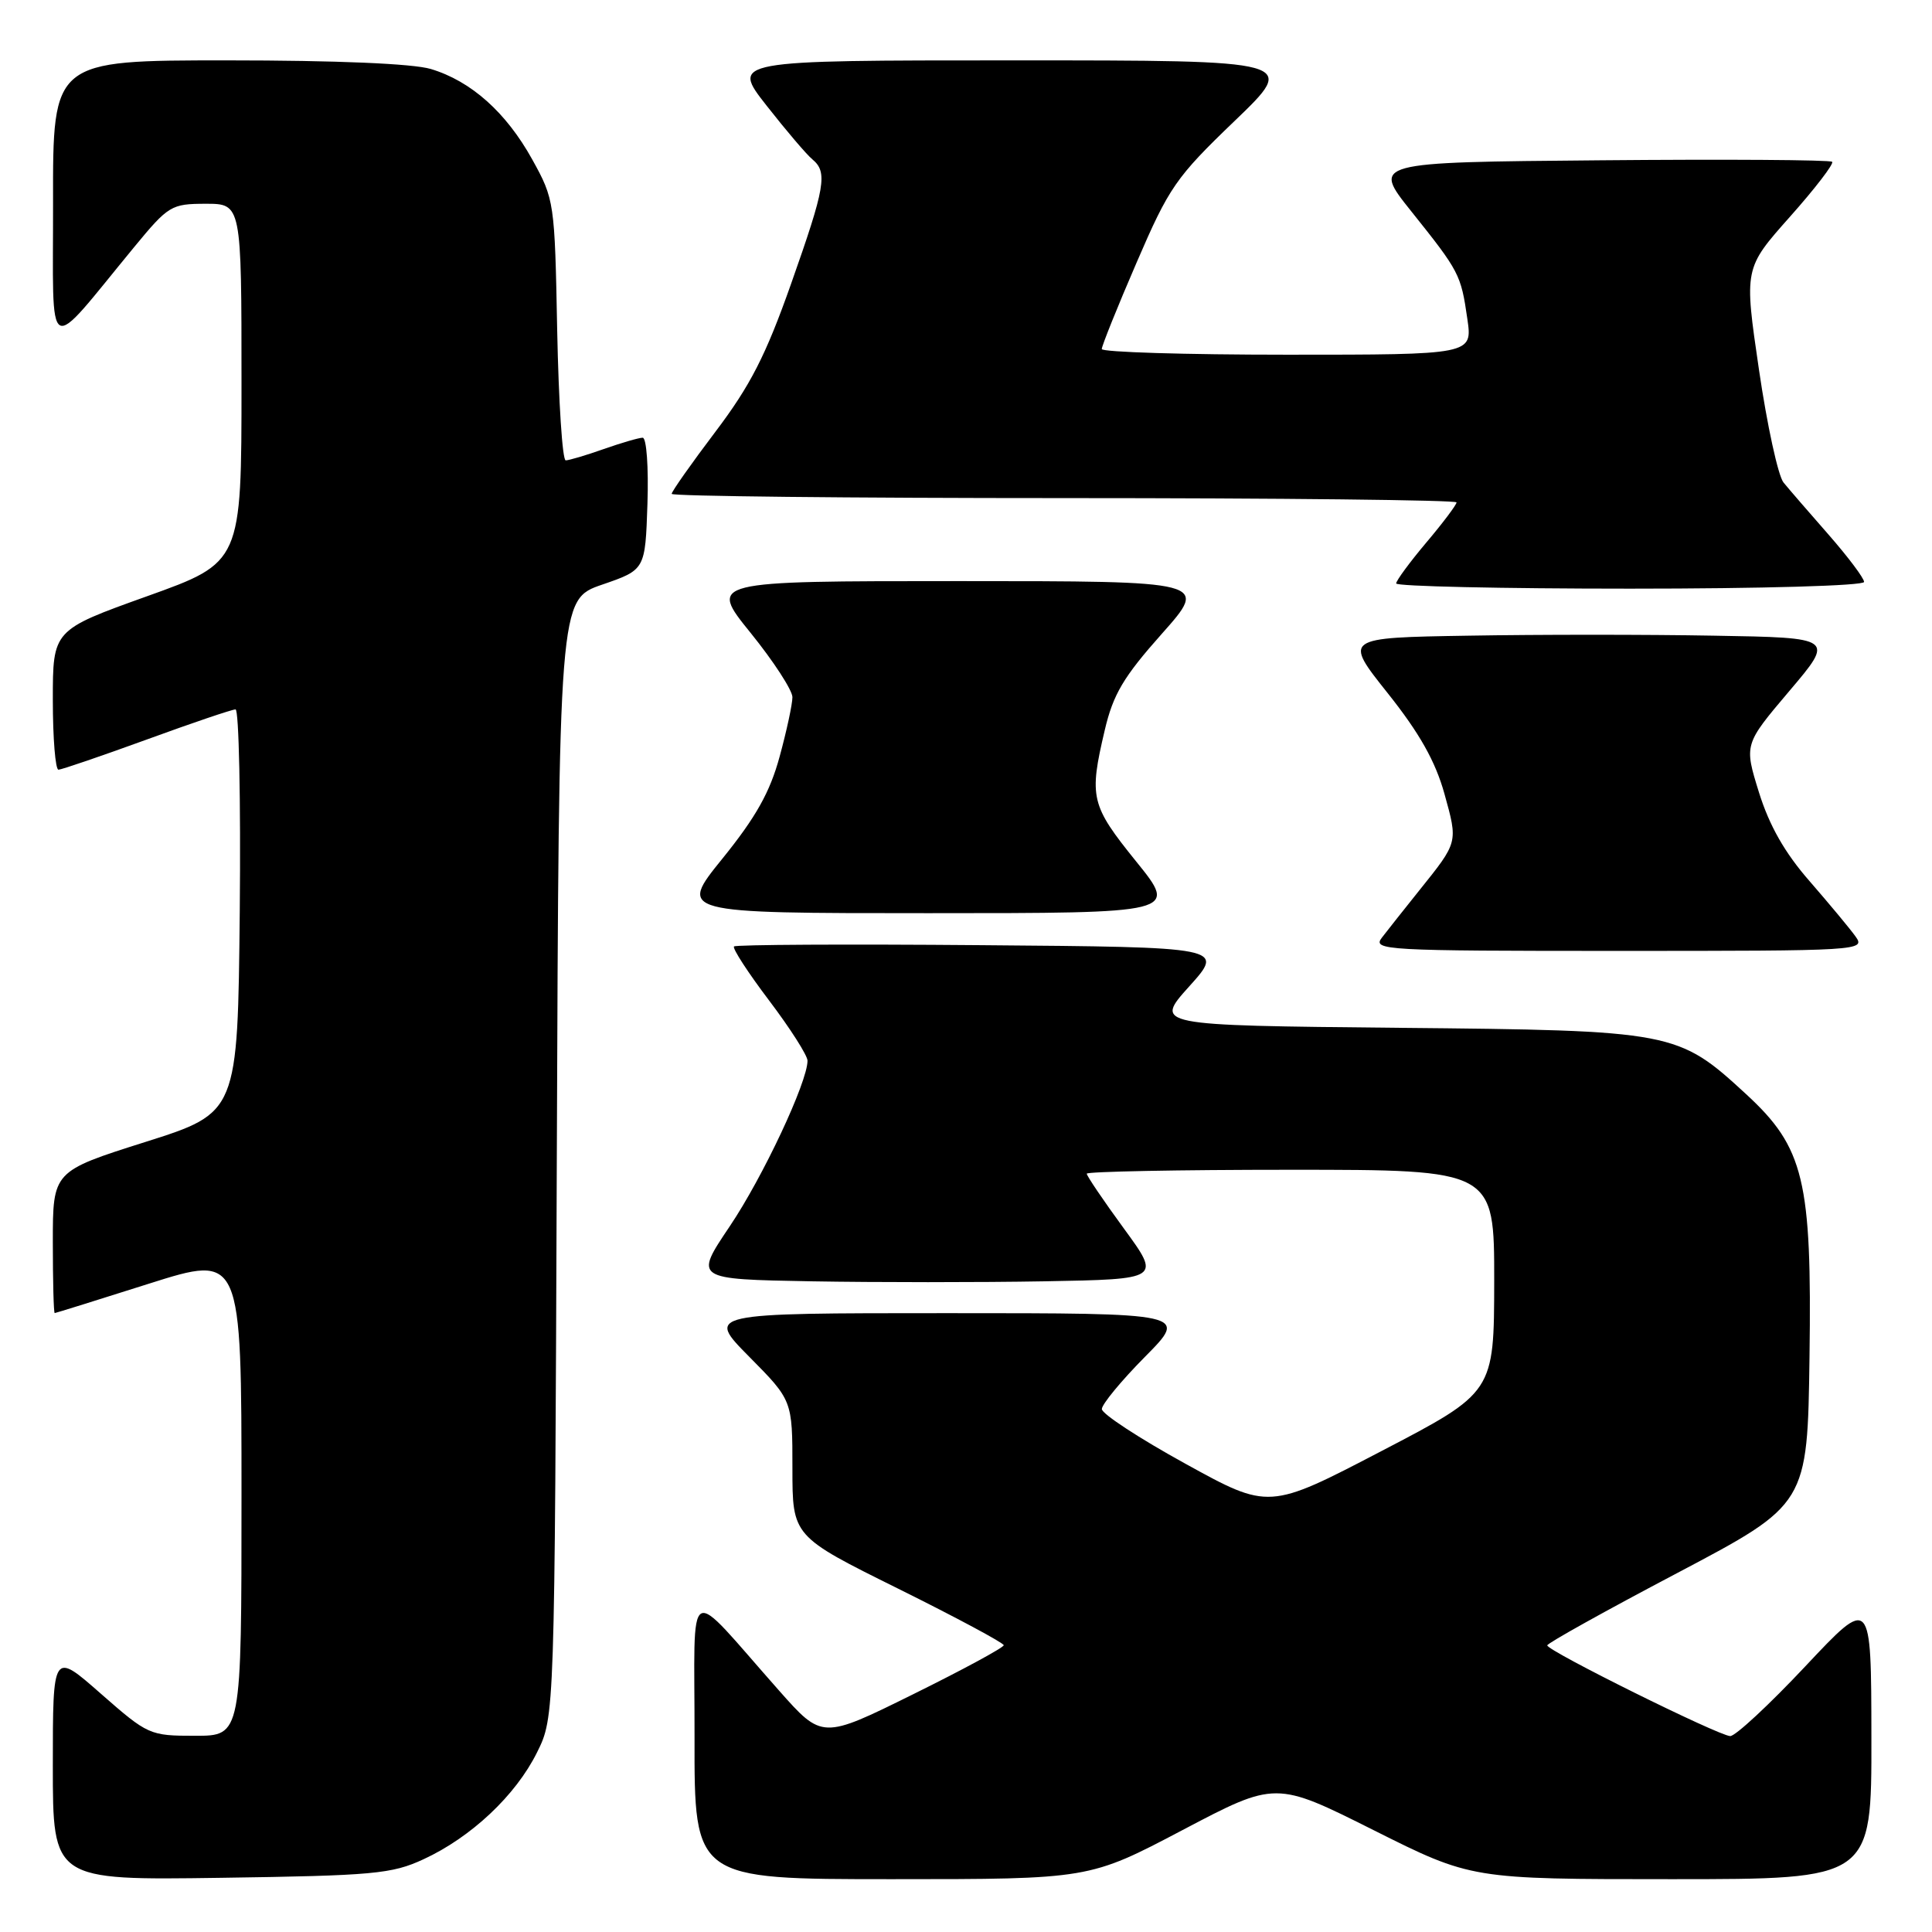 <?xml version="1.0" encoding="UTF-8" standalone="no"?>
<!DOCTYPE svg PUBLIC "-//W3C//DTD SVG 1.1//EN" "http://www.w3.org/Graphics/SVG/1.1/DTD/svg11.dtd" >
<svg xmlns="http://www.w3.org/2000/svg" xmlns:xlink="http://www.w3.org/1999/xlink" version="1.1" viewBox="0 0 256 256">
 <g >
 <path fill="currentColor"
d=" M 56.12 246.36 C 62.43 243.45 68.34 237.89 71.15 232.22 C 73.50 227.50 73.50 227.50 73.78 153.47 C 74.06 79.44 74.06 79.44 79.78 77.47 C 85.50 75.50 85.50 75.50 85.79 66.75 C 85.95 61.93 85.67 58.00 85.16 58.00 C 84.66 58.00 82.34 58.68 80.00 59.50 C 77.66 60.33 75.39 61.00 74.96 61.00 C 74.52 61.00 74.02 53.24 73.83 43.75 C 73.51 26.78 73.45 26.41 70.53 21.14 C 67.07 14.89 62.42 10.74 57.08 9.14 C 54.70 8.43 44.58 8.00 30.13 8.00 C 7.00 8.00 7.00 8.00 7.03 26.75 C 7.06 47.89 5.85 47.22 17.77 32.75 C 22.32 27.23 22.69 27.01 27.25 27.00 C 32.00 27.00 32.00 27.00 32.00 50.76 C 32.00 74.52 32.00 74.52 19.50 79.00 C 7.00 83.48 7.00 83.48 7.00 92.74 C 7.00 97.83 7.34 101.99 7.75 101.99 C 8.16 101.98 13.43 100.18 19.45 97.99 C 25.47 95.79 30.76 94.00 31.21 94.00 C 31.66 94.00 31.91 106.02 31.77 120.72 C 31.50 147.44 31.50 147.44 19.25 151.32 C 7.00 155.20 7.00 155.20 7.00 164.60 C 7.00 169.77 7.11 173.99 7.25 173.99 C 7.39 173.98 13.01 172.23 19.75 170.09 C 32.00 166.21 32.00 166.21 32.00 198.11 C 32.00 230.00 32.00 230.00 25.86 230.00 C 19.83 230.00 19.61 229.90 13.36 224.42 C 7.00 218.83 7.00 218.83 7.00 233.98 C 7.00 249.14 7.00 249.14 29.25 248.82 C 49.48 248.53 51.92 248.31 56.12 246.36 Z  M 156.68 242.50 C 169.03 236.00 169.03 236.00 182.00 242.50 C 194.97 249.00 194.97 249.00 221.49 249.00 C 248.00 249.00 248.00 249.00 247.97 230.25 C 247.95 211.50 247.95 211.50 239.22 220.79 C 234.43 225.89 229.94 230.06 229.26 230.04 C 227.71 229.99 204.99 218.73 205.02 218.02 C 205.03 217.73 212.79 213.41 222.27 208.42 C 239.50 199.33 239.50 199.33 239.77 179.76 C 240.09 156.40 239.05 152.06 231.39 145.00 C 222.32 136.64 221.78 136.54 185.21 136.19 C 152.93 135.87 152.93 135.87 157.59 130.69 C 162.26 125.50 162.26 125.50 129.98 125.24 C 112.22 125.09 97.50 125.17 97.26 125.41 C 97.02 125.65 99.11 128.87 101.91 132.57 C 104.71 136.27 107.00 139.86 107.00 140.55 C 107.00 143.37 101.09 155.97 96.69 162.50 C 91.98 169.50 91.98 169.50 107.49 169.78 C 116.02 169.93 129.94 169.93 138.41 169.78 C 153.83 169.50 153.83 169.50 148.91 162.77 C 146.21 159.08 144.00 155.81 144.00 155.52 C 144.00 155.24 156.15 155.00 171.00 155.00 C 198.00 155.00 198.00 155.00 197.99 169.75 C 197.97 184.50 197.97 184.50 183.06 192.27 C 168.14 200.05 168.14 200.05 157.07 193.95 C 150.98 190.60 146.00 187.34 146.00 186.71 C 146.00 186.08 148.57 182.96 151.72 179.78 C 157.44 174.00 157.44 174.00 125.50 174.00 C 93.56 174.00 93.56 174.00 99.28 179.78 C 105.00 185.56 105.00 185.56 105.00 194.56 C 105.00 203.56 105.00 203.56 119.00 210.50 C 126.70 214.32 133.00 217.70 133.00 218.00 C 133.00 218.31 127.59 221.24 120.97 224.51 C 108.94 230.46 108.94 230.46 103.22 224.00 C 90.61 209.77 92.06 208.96 92.03 230.25 C 92.00 249.00 92.00 249.00 118.17 249.00 C 144.33 249.00 144.33 249.00 156.68 242.50 Z  M 245.87 124.09 C 245.12 123.04 242.37 119.74 239.78 116.76 C 236.49 113.00 234.45 109.41 233.07 104.99 C 231.10 98.64 231.10 98.64 237.09 91.57 C 243.09 84.50 243.09 84.50 227.11 84.23 C 218.32 84.07 203.68 84.07 194.58 84.23 C 178.03 84.50 178.03 84.50 183.88 91.85 C 188.10 97.15 190.19 100.87 191.39 105.16 C 193.20 111.69 193.24 111.53 188.05 118.00 C 186.07 120.47 183.84 123.29 183.10 124.25 C 181.83 125.91 183.47 126.00 214.50 126.00 C 246.55 126.00 247.21 125.96 245.87 124.09 Z  M 150.54 114.14 C 144.53 106.69 144.28 105.68 146.39 96.73 C 147.50 92.00 148.87 89.69 153.95 83.98 C 160.15 77.00 160.15 77.00 127.03 77.00 C 93.91 77.00 93.91 77.00 99.46 83.86 C 102.51 87.63 105.00 91.47 105.00 92.38 C 105.00 93.29 104.24 96.84 103.30 100.27 C 102.02 104.97 100.17 108.27 95.74 113.75 C 89.87 121.00 89.87 121.00 122.98 121.00 C 156.09 121.00 156.09 121.00 150.54 114.14 Z  M 247.00 77.11 C 247.00 76.62 244.89 73.81 242.31 70.86 C 239.72 67.91 237.03 64.80 236.33 63.94 C 235.62 63.09 234.15 56.35 233.07 48.97 C 231.10 35.56 231.10 35.56 237.17 28.73 C 240.51 24.98 243.03 21.69 242.77 21.44 C 242.51 21.18 228.69 21.09 212.05 21.24 C 181.80 21.50 181.80 21.50 187.00 28.00 C 193.38 35.98 193.58 36.36 194.43 42.25 C 195.12 47.00 195.12 47.00 170.56 47.00 C 157.05 47.00 146.00 46.66 145.99 46.25 C 145.99 45.84 148.06 40.67 150.61 34.78 C 154.91 24.80 155.81 23.50 163.59 16.03 C 171.95 8.00 171.95 8.00 134.41 8.00 C 96.87 8.00 96.87 8.00 101.58 14.00 C 104.17 17.30 106.90 20.51 107.65 21.12 C 109.69 22.82 109.36 24.76 104.81 37.64 C 101.47 47.09 99.44 51.07 94.81 57.19 C 91.61 61.42 89.00 65.13 89.00 65.44 C 89.00 65.75 112.40 66.00 141.00 66.00 C 169.60 66.00 193.00 66.26 193.00 66.57 C 193.00 66.88 191.20 69.28 189.00 71.88 C 186.80 74.49 185.00 76.94 185.00 77.31 C 185.00 77.69 198.95 78.00 216.00 78.00 C 233.49 78.00 247.00 77.61 247.00 77.11 Z "/>
</g>
</svg>
